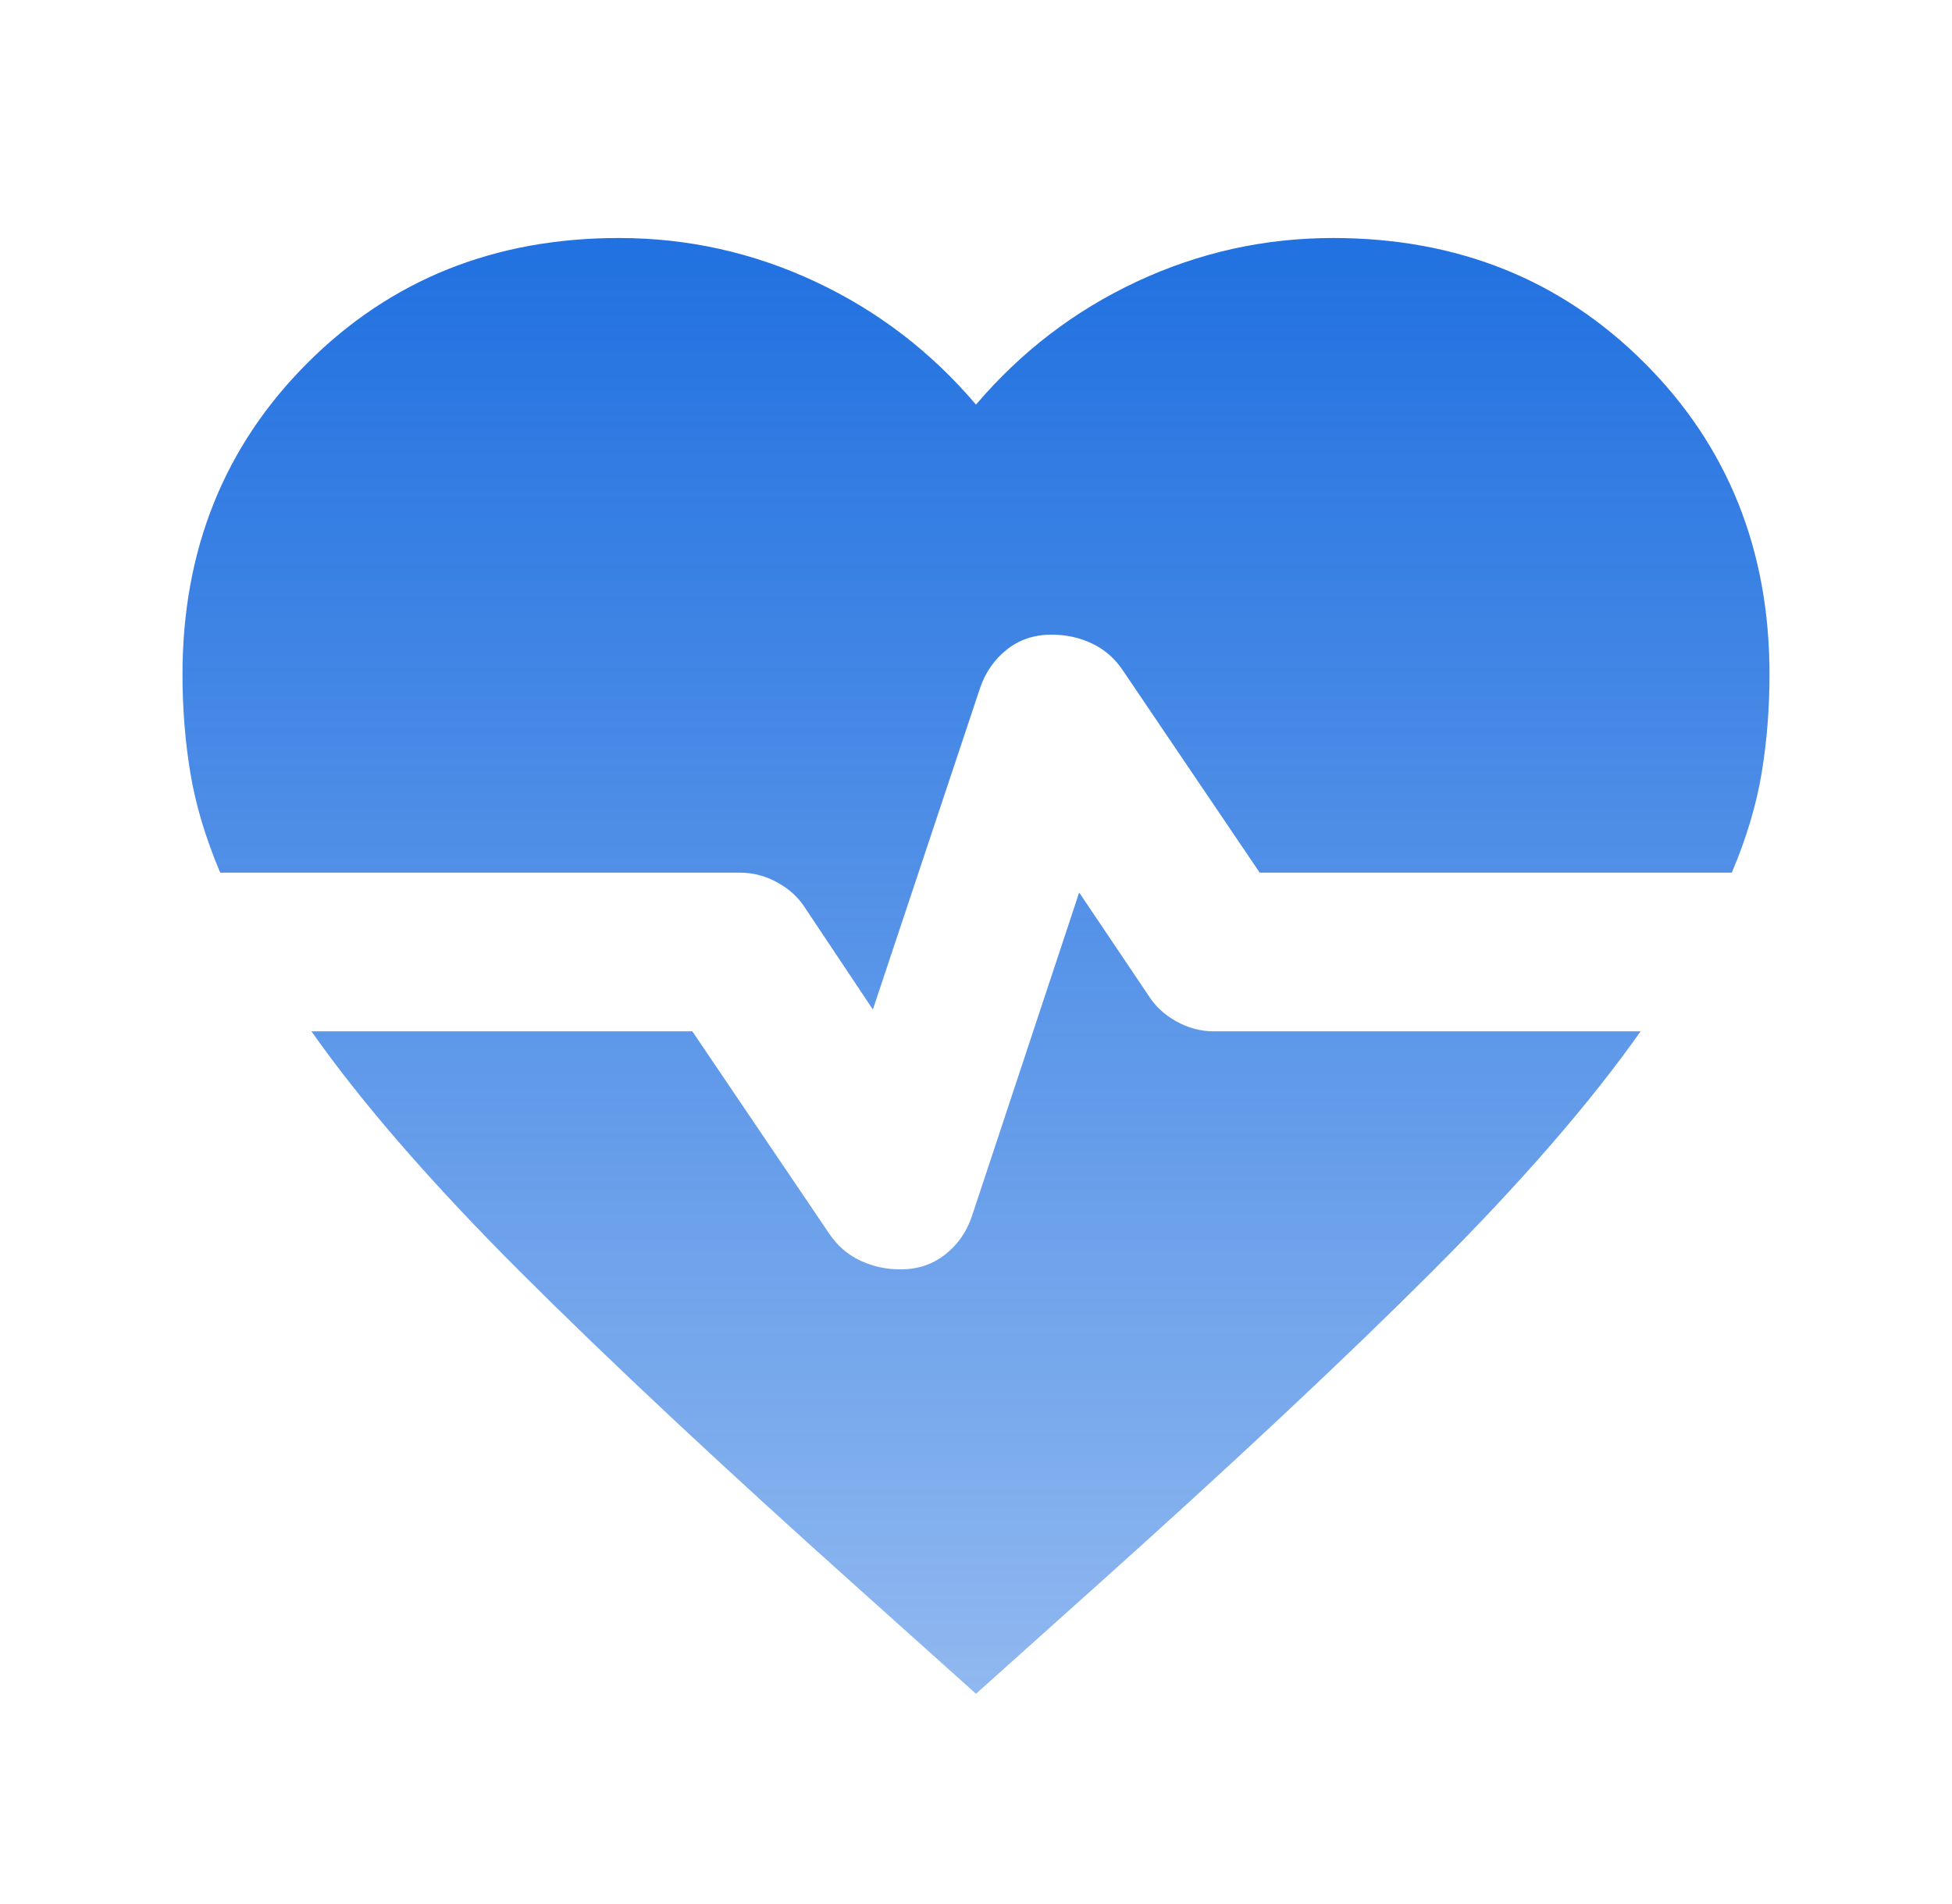 <svg width="41" height="40" viewBox="0 0 41 40" fill="none" xmlns="http://www.w3.org/2000/svg">
<path d="M18.334 21.208L16.917 19.083C16.778 18.861 16.584 18.681 16.334 18.542C16.084 18.403 15.82 18.333 15.542 18.333H4.625C4.32 17.611 4.111 16.917 4 16.25C3.889 15.583 3.833 14.889 3.833 14.167C3.833 11.556 4.708 9.375 6.458 7.625C8.209 5.875 10.389 5 13 5C14.445 5 15.82 5.306 17.125 5.917C18.431 6.528 19.556 7.389 20.5 8.5C21.445 7.389 22.57 6.528 23.875 5.917C25.181 5.306 26.556 5 28 5C30.611 5 32.792 5.875 34.542 7.625C36.292 9.375 37.167 11.556 37.167 14.167C37.167 14.889 37.111 15.583 37 16.25C36.889 16.917 36.681 17.611 36.375 18.333H26.459L23.584 14.083C23.417 13.833 23.202 13.646 22.939 13.52C22.675 13.394 22.39 13.332 22.084 13.333C21.722 13.333 21.41 13.438 21.147 13.647C20.884 13.856 20.696 14.126 20.584 14.458L18.334 21.208ZM20.5 35.583L18.084 33.417C15.167 30.806 12.778 28.569 10.917 26.708C9.056 24.847 7.597 23.167 6.542 21.667H14.542L17.417 25.917C17.584 26.167 17.799 26.354 18.064 26.48C18.328 26.606 18.612 26.668 18.917 26.667C19.278 26.667 19.591 26.562 19.855 26.353C20.12 26.144 20.307 25.874 20.417 25.542L22.667 18.75L24.125 20.917C24.264 21.139 24.459 21.319 24.709 21.458C24.959 21.597 25.222 21.667 25.5 21.667H34.459C33.403 23.167 31.945 24.847 30.084 26.708C28.222 28.569 25.834 30.806 22.917 33.417L20.5 35.583Z" fill="url(#paint0_linear_340_179)" fill-opacity="0.9"/>
<defs>
<linearGradient id="paint0_linear_340_179" x1="20.5" y1="5" x2="20.5" y2="35.583" gradientUnits="userSpaceOnUse">
<stop stop-color="#0861DD"/>
<stop offset="1" stop-color="#0861DD" stop-opacity="0.5"/>
</linearGradient>
</defs>
</svg>

